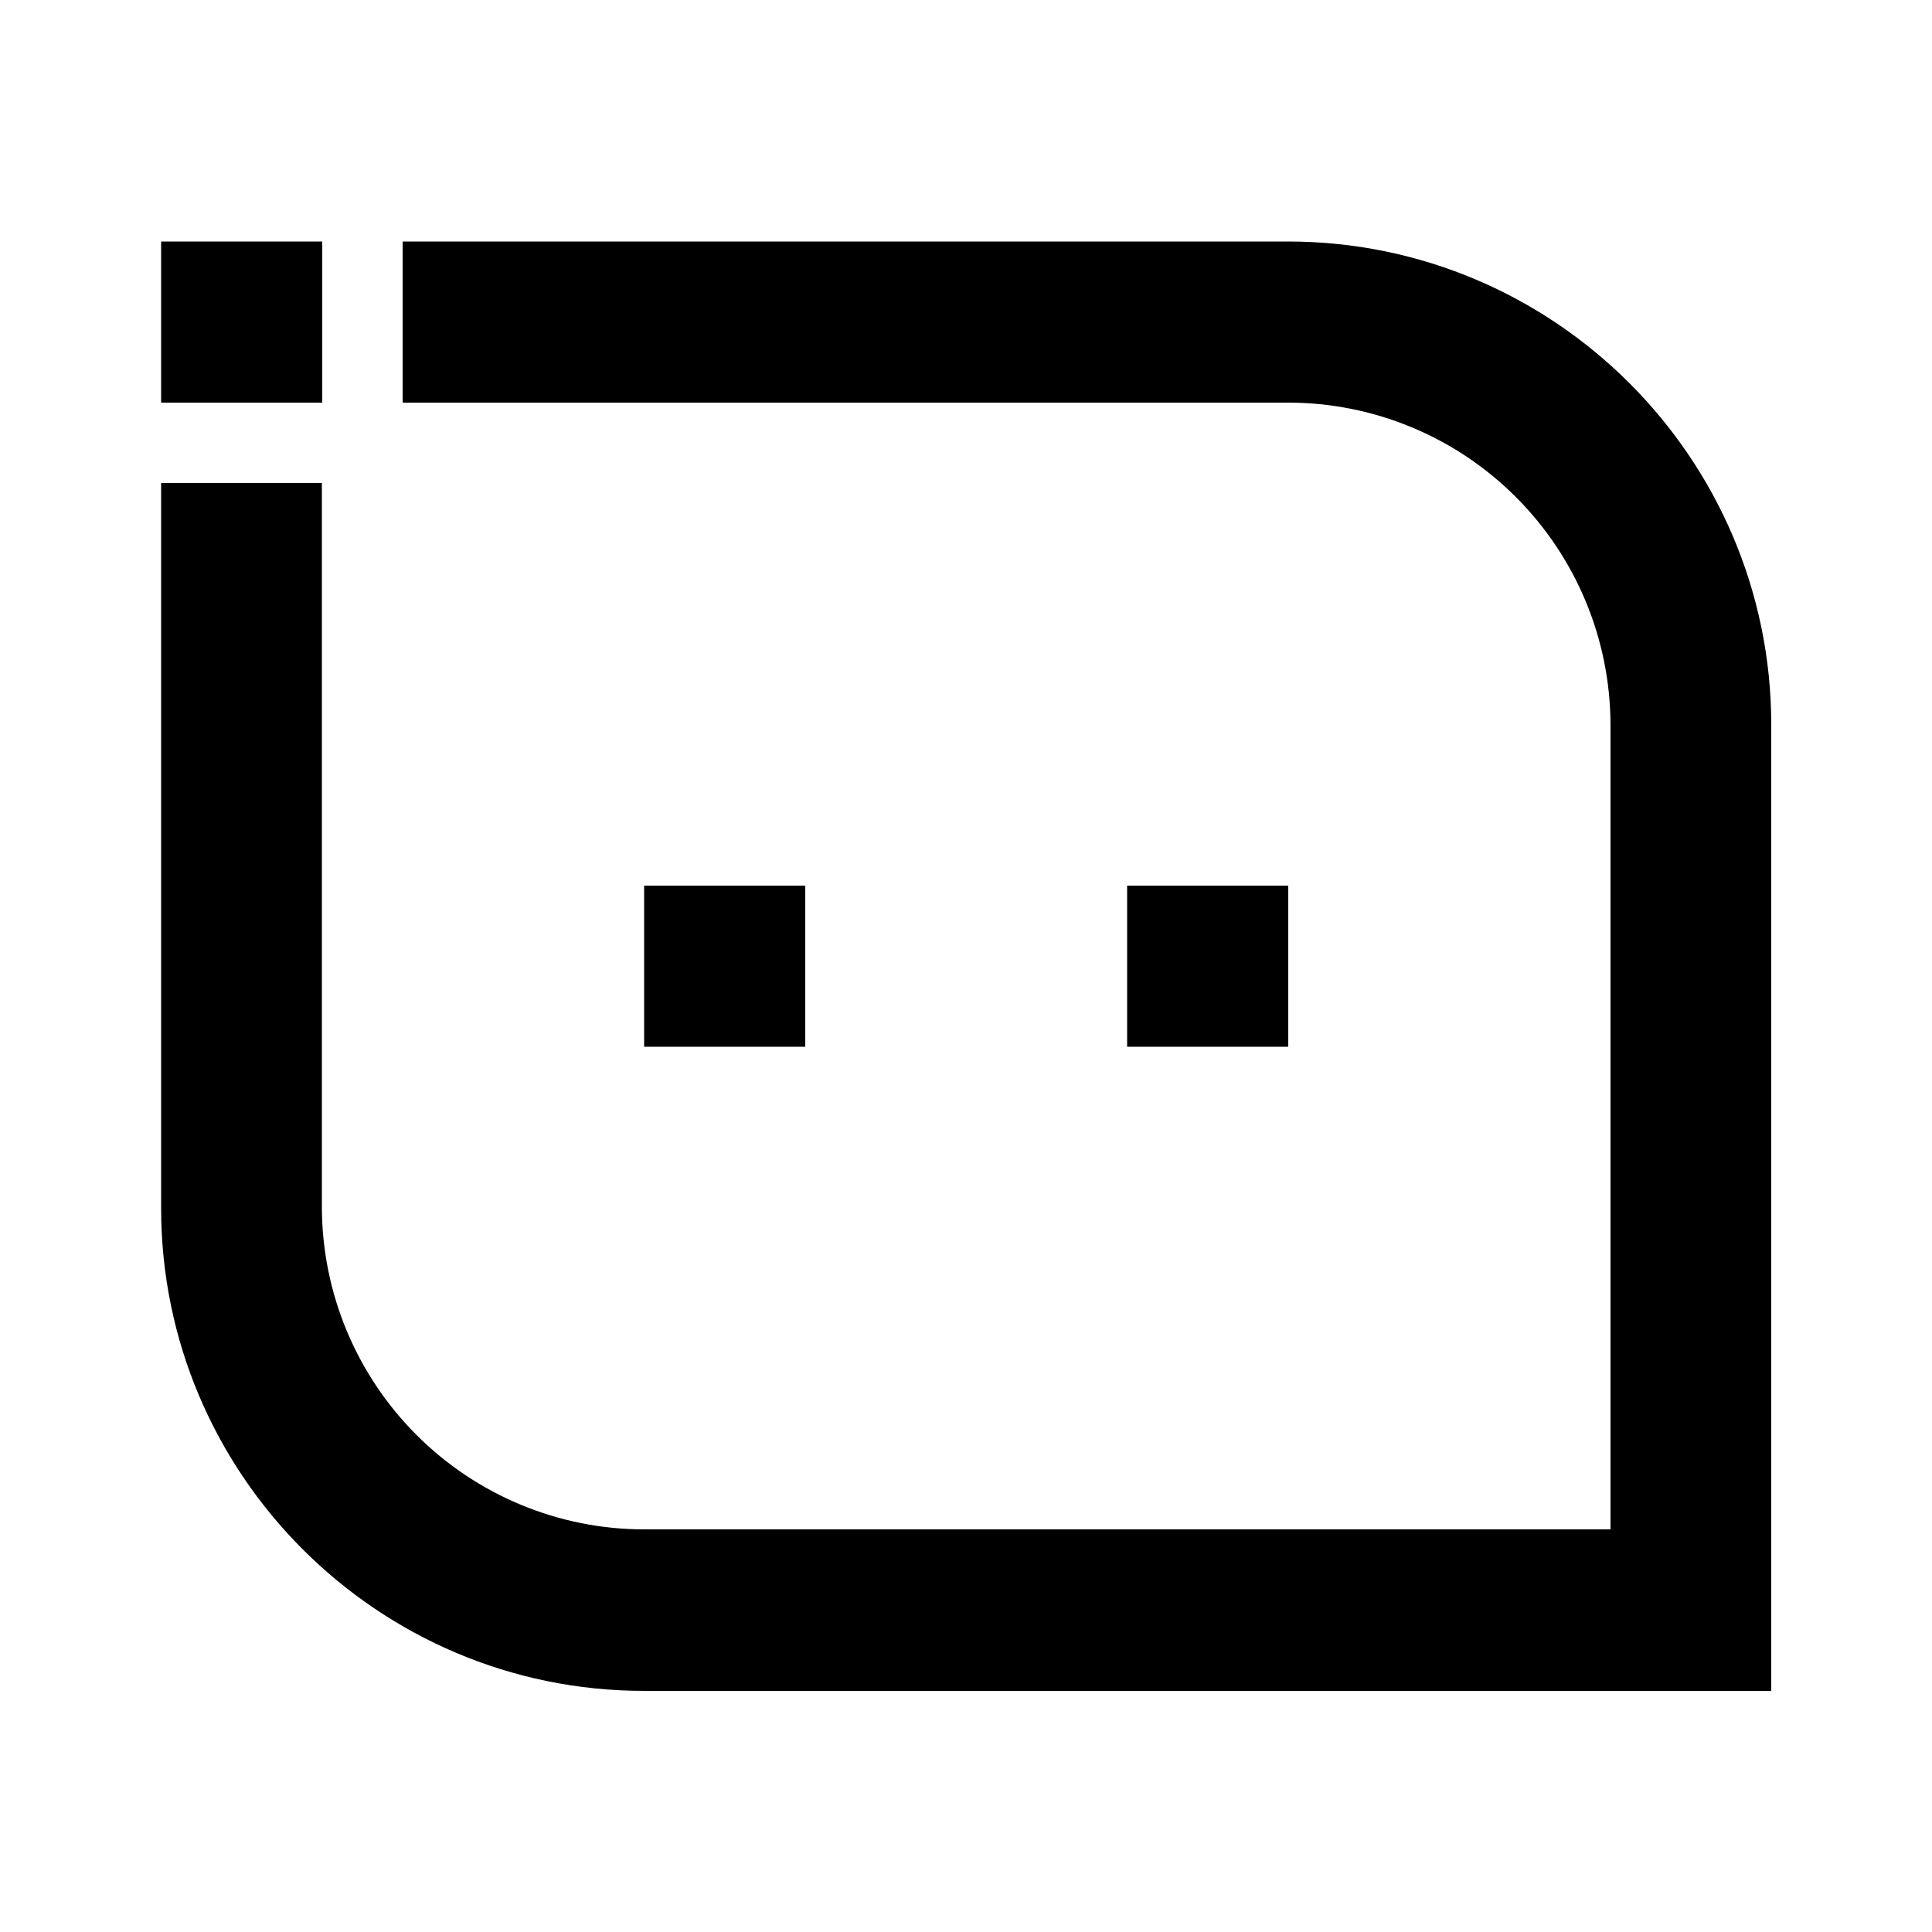 <?xml version="1.0" encoding="utf-8"?>
<!-- Generator: Adobe Illustrator 25.4.1, SVG Export Plug-In . SVG Version: 6.00 Build 0)  -->
<svg version="1.1" id="Layer_1" xmlns="http://www.w3.org/2000/svg" xmlns:xlink="http://www.w3.org/1999/xlink" x="0px" y="0px"
	 viewBox="0 0 512 512" enable-background="new 0 0 512 512" xml:space="preserve">
<g>
	<path d="M341.3,64H170.7c-16.5,0-124.5,0-127.9,0c-0.1,0-0.1,0-0.1,0s0,0,0,0.1c0,3.4,0,111.2,0,127.8v128.3
		c0,70.4,57.3,127.9,128,127.9h298.7V191.9C469.3,121.5,412,64,341.3,64z M426.7,405.3h-256c-22.6,0-44.3-9-60.3-25
		c-16-16-25-37.6-25.1-60.2V191.9c0-7.3,0-41.1,0-63.9H42.7v-21.3h42.7V64h21.3v42.7c22.8,0,56.7,0,64,0h170.7
		c22.6,0,44.3,9,60.3,25c16,16,25,37.6,25.1,60.2V405.3z"/>
	<rect x="170.7" y="234.7" width="42.7" height="42.7"/>
	<rect x="298.7" y="234.7" width="42.7" height="42.7"/>
</g>
</svg>
